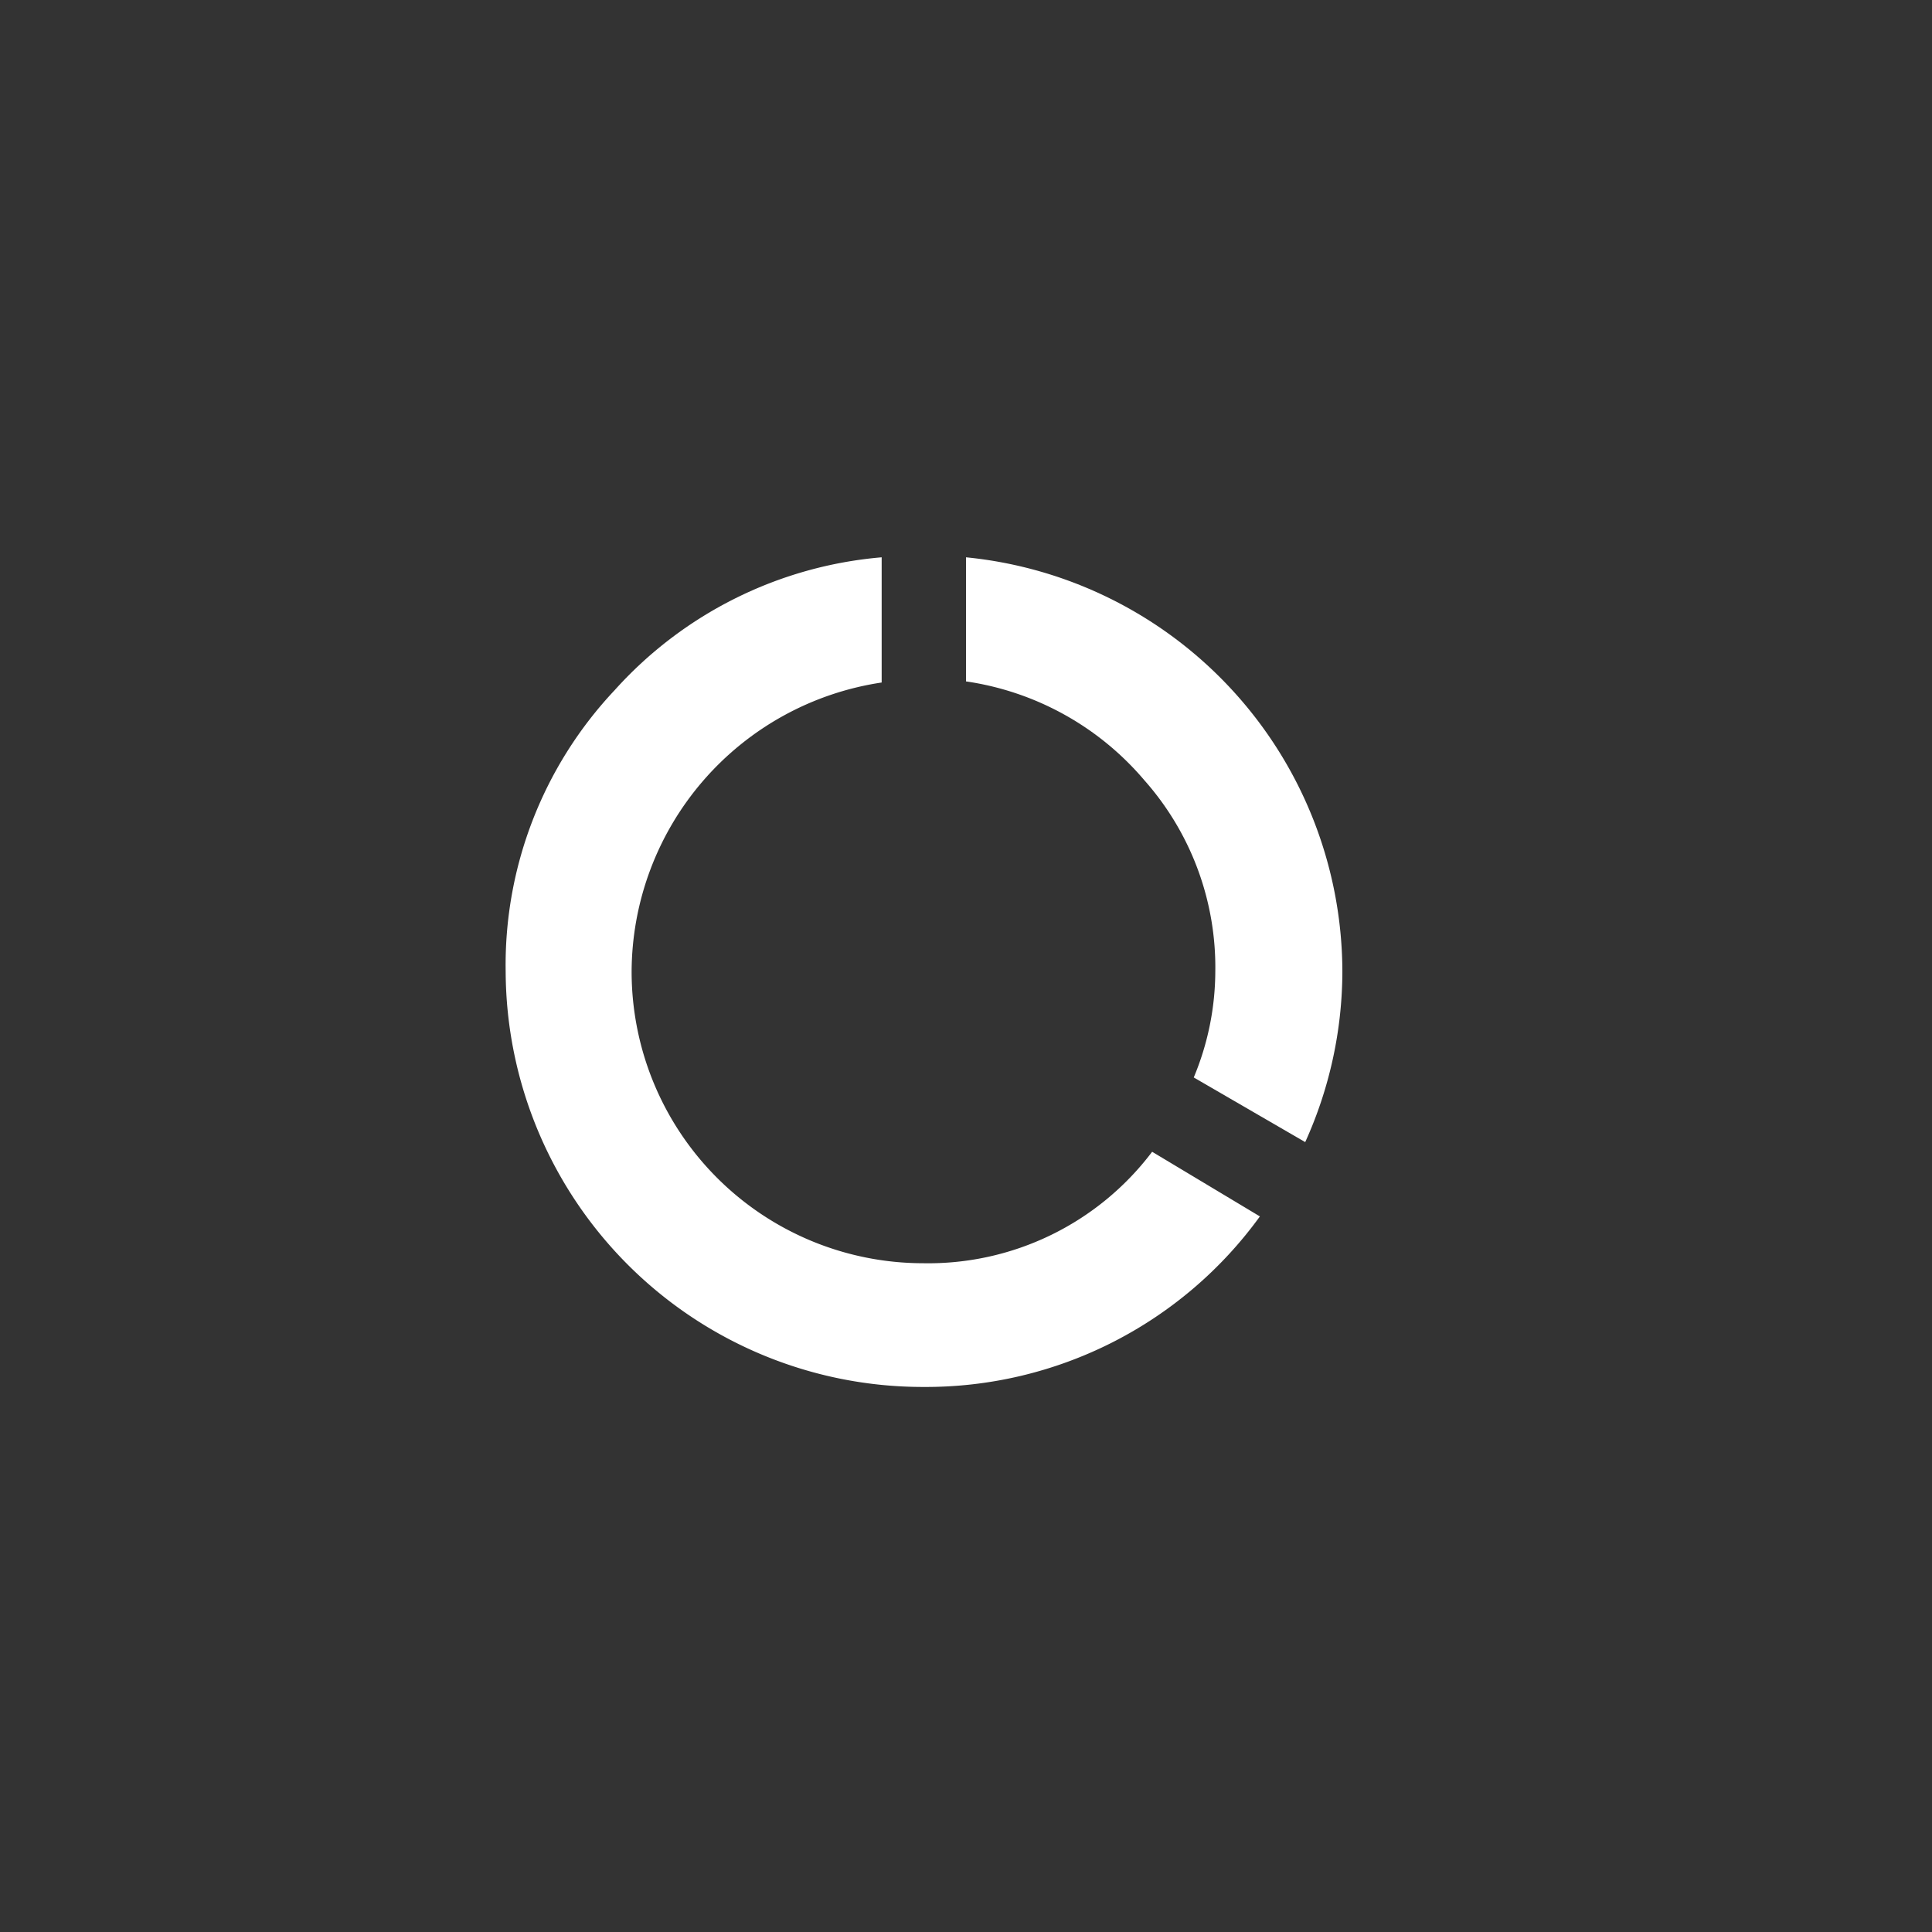 <svg id="Layer_1" data-name="Layer 1" xmlns="http://www.w3.org/2000/svg" viewBox="0 0 52 52"><rect x="0" y="0" width="52" height="52" fill="#333333" stroke="none"/><defs><style>.cls-1{fill:none;}.cls-2{fill:#fff;}</style></defs><title>icon-nimble-primary</title><rect class="cls-1" width="52" height="52"/><path class="cls-2" d="M24.84,34a7.55,7.55,0,0,0,6.17-3l2.9,1.74a11.1,11.1,0,0,1-9.07,4.59A11.23,11.23,0,0,1,13.61,26.15a10.79,10.79,0,0,1,2.93-7.57A10.9,10.9,0,0,1,23.73,15v3.37A7.9,7.9,0,0,0,17,26.15,7.85,7.85,0,0,0,24.84,34Z"/><path class="cls-2" d="M26,15A11.23,11.23,0,0,1,36.13,26.15a11.17,11.17,0,0,1-1,4.59l-3-1.74a7.45,7.45,0,0,0,.58-2.85A7.59,7.59,0,0,0,30.8,21,7.76,7.76,0,0,0,26,18.34Z"/></svg>